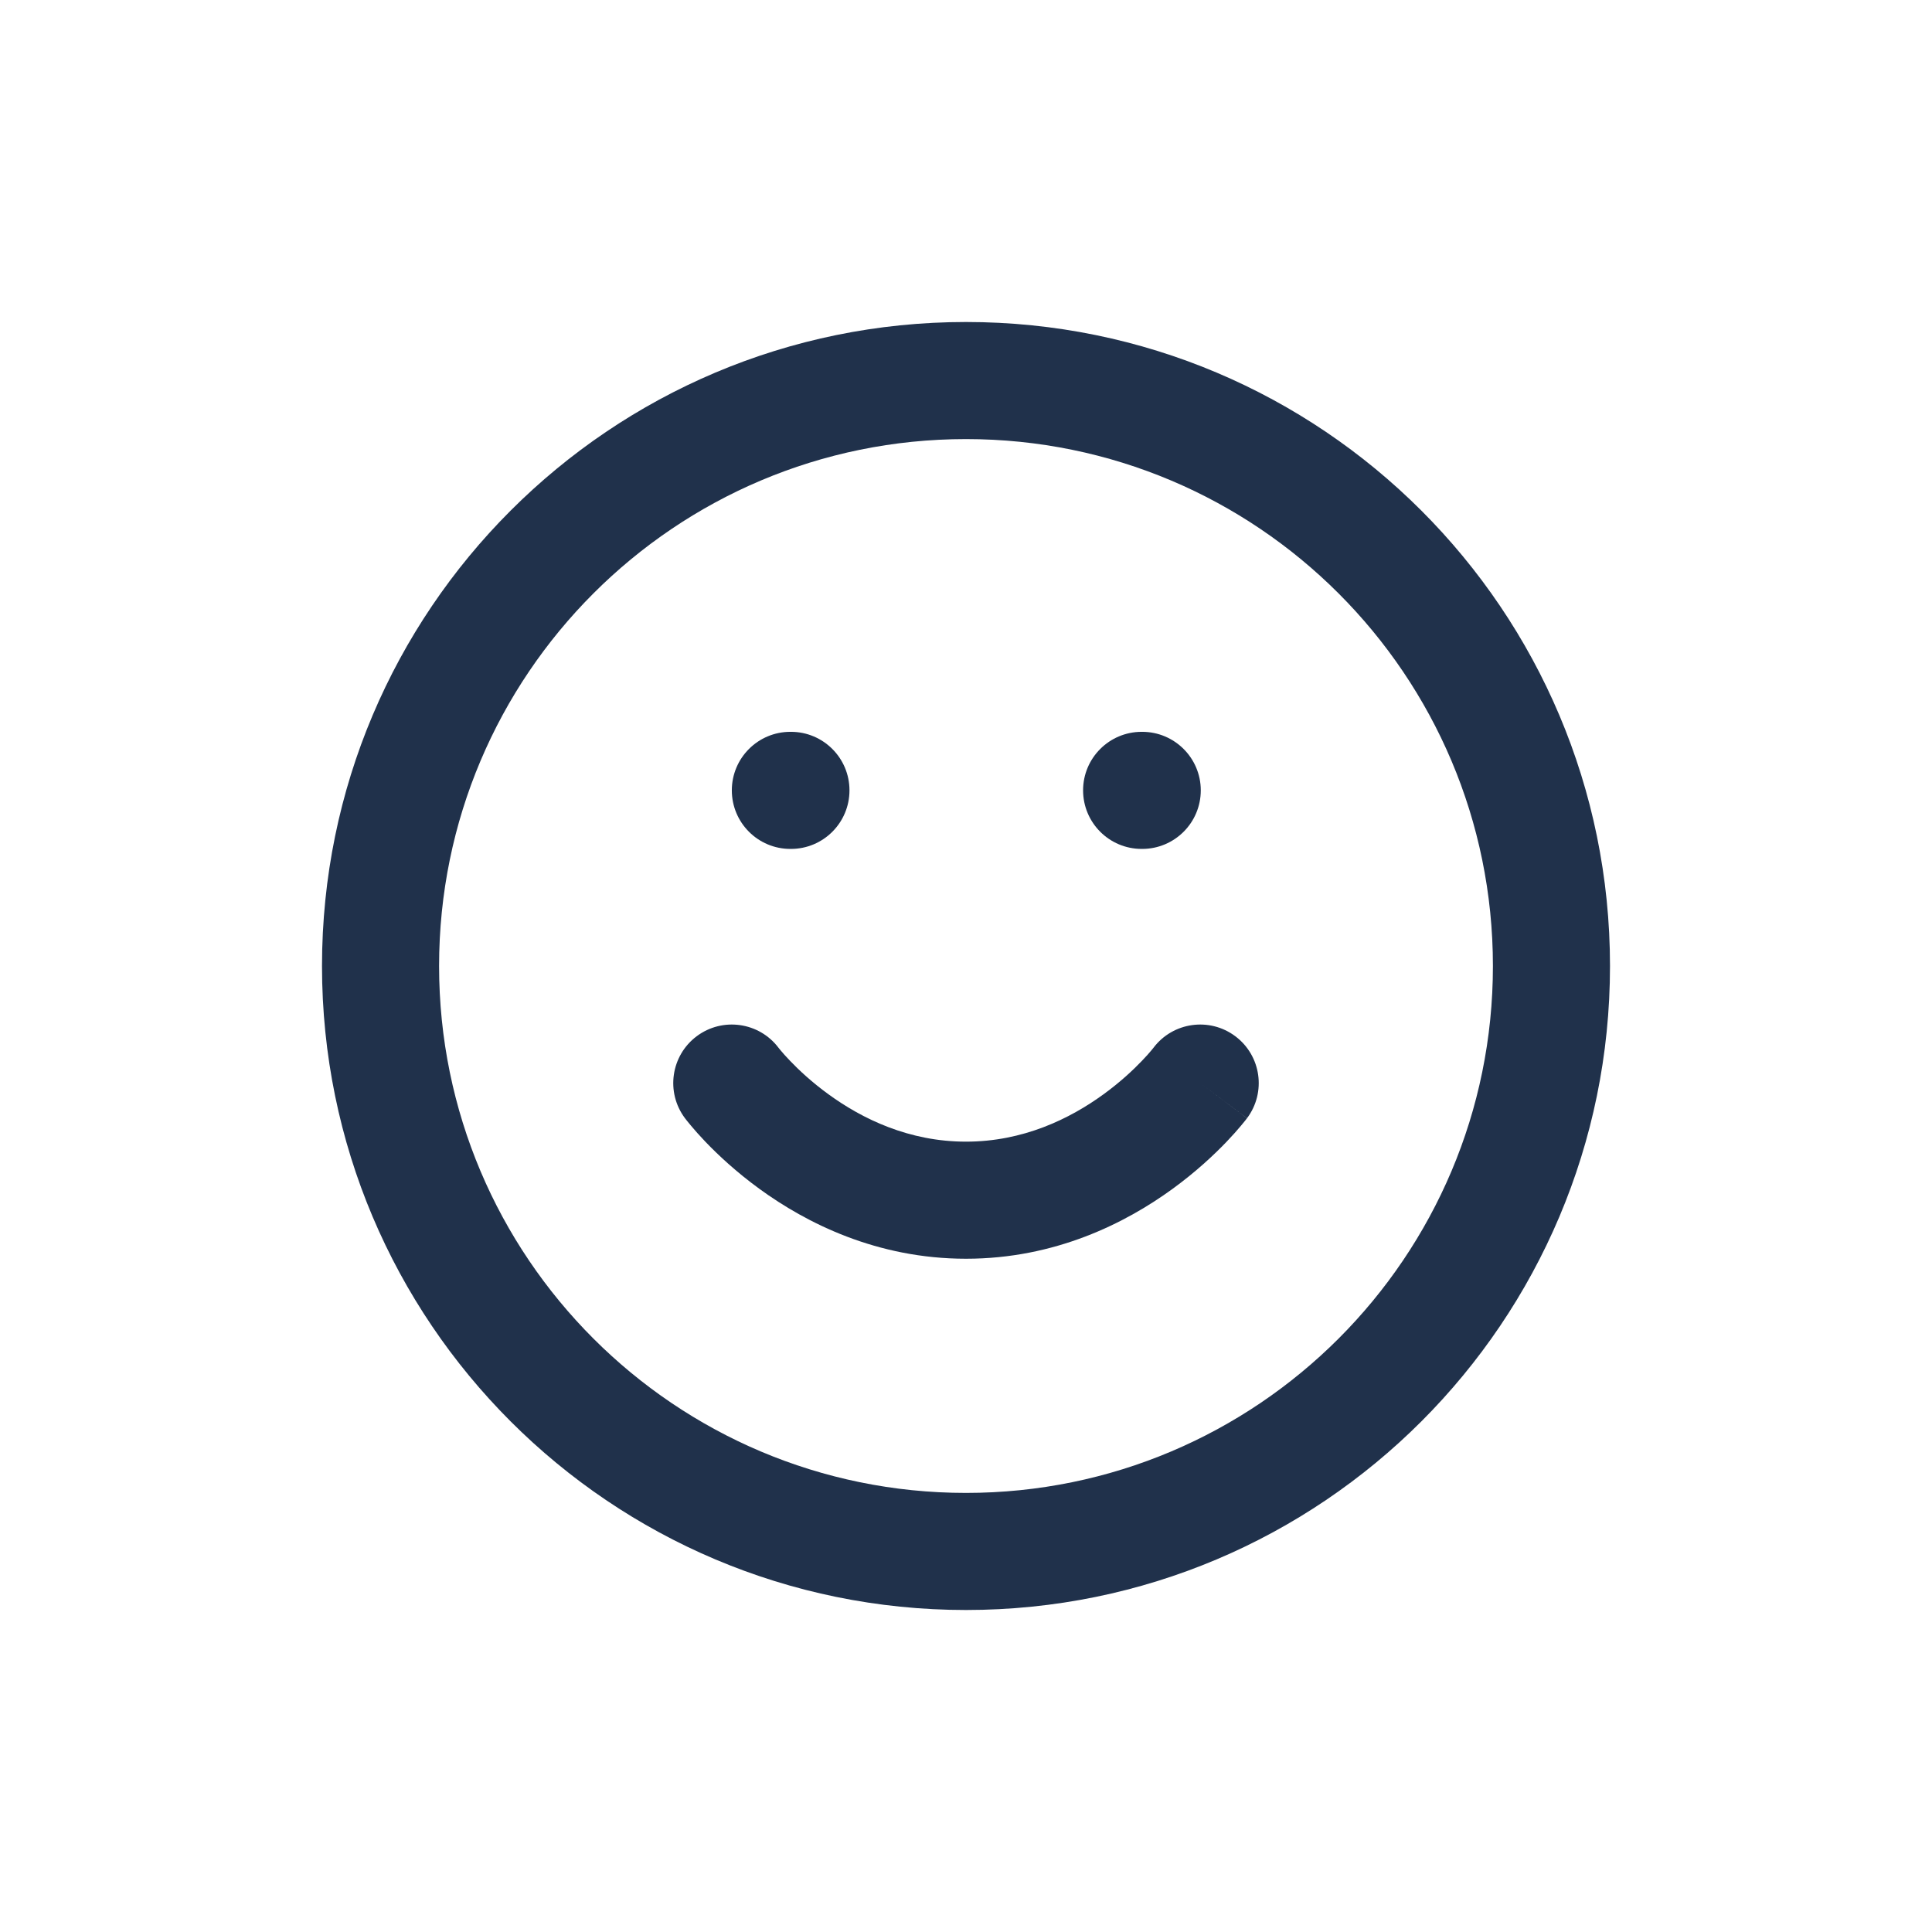 <svg width="48" height="48" viewBox="0 0 48 48" fill="none" xmlns="http://www.w3.org/2000/svg">
<path fill-rule="evenodd" clip-rule="evenodd" d="M24 10.909C16.77 10.909 10.909 16.77 10.909 24C10.909 31.23 16.77 37.091 24 37.091C31.23 37.091 37.091 31.23 37.091 24C37.091 16.77 31.23 10.909 24 10.909ZM8 24C8 15.163 15.163 8 24 8C32.837 8 40 15.163 40 24C40 32.837 32.837 40 24 40C15.163 40 8 32.837 8 24Z" fill="#20314B"/>
<path fill-rule="evenodd" clip-rule="evenodd" d="M19.341 26.03C18.858 25.393 17.95 25.265 17.309 25.745C16.666 26.227 16.536 27.139 17.018 27.782L18.182 26.909C17.018 27.782 17.018 27.781 17.018 27.782L17.02 27.784L17.021 27.786L17.025 27.791L17.036 27.805L17.067 27.845C17.092 27.876 17.126 27.918 17.169 27.969C17.254 28.071 17.375 28.209 17.529 28.37C17.838 28.692 18.289 29.116 18.872 29.54C20.032 30.384 21.781 31.273 24 31.273C26.219 31.273 27.968 30.384 29.128 29.54C29.711 29.116 30.162 28.692 30.471 28.37C30.625 28.209 30.746 28.071 30.831 27.969C30.874 27.918 30.908 27.876 30.933 27.845L30.964 27.805L30.975 27.791L30.979 27.786L30.98 27.784C30.981 27.783 30.982 27.782 29.818 26.909L30.982 27.782C31.464 27.139 31.334 26.227 30.691 25.745C30.05 25.265 29.142 25.393 28.659 26.03L28.652 26.039C28.644 26.05 28.627 26.07 28.603 26.099C28.555 26.157 28.477 26.246 28.37 26.357C28.156 26.581 27.834 26.884 27.417 27.187C26.578 27.798 25.417 28.364 24 28.364C22.583 28.364 21.422 27.798 20.583 27.187C20.166 26.884 19.844 26.581 19.63 26.357C19.523 26.246 19.445 26.157 19.397 26.099C19.373 26.07 19.356 26.05 19.348 26.039L19.341 26.03Z" fill="#20314B"/>
<path fill-rule="evenodd" clip-rule="evenodd" d="M18.182 19.636C18.182 18.833 18.833 18.182 19.636 18.182H19.651C20.454 18.182 21.105 18.833 21.105 19.636C21.105 20.44 20.454 21.091 19.651 21.091H19.636C18.833 21.091 18.182 20.44 18.182 19.636Z" fill="#20314B"/>
<path fill-rule="evenodd" clip-rule="evenodd" d="M26.909 19.636C26.909 18.833 27.56 18.182 28.364 18.182H28.378C29.181 18.182 29.833 18.833 29.833 19.636C29.833 20.44 29.181 21.091 28.378 21.091H28.364C27.56 21.091 26.909 20.44 26.909 19.636Z" fill="#20314B"/>
</svg>
